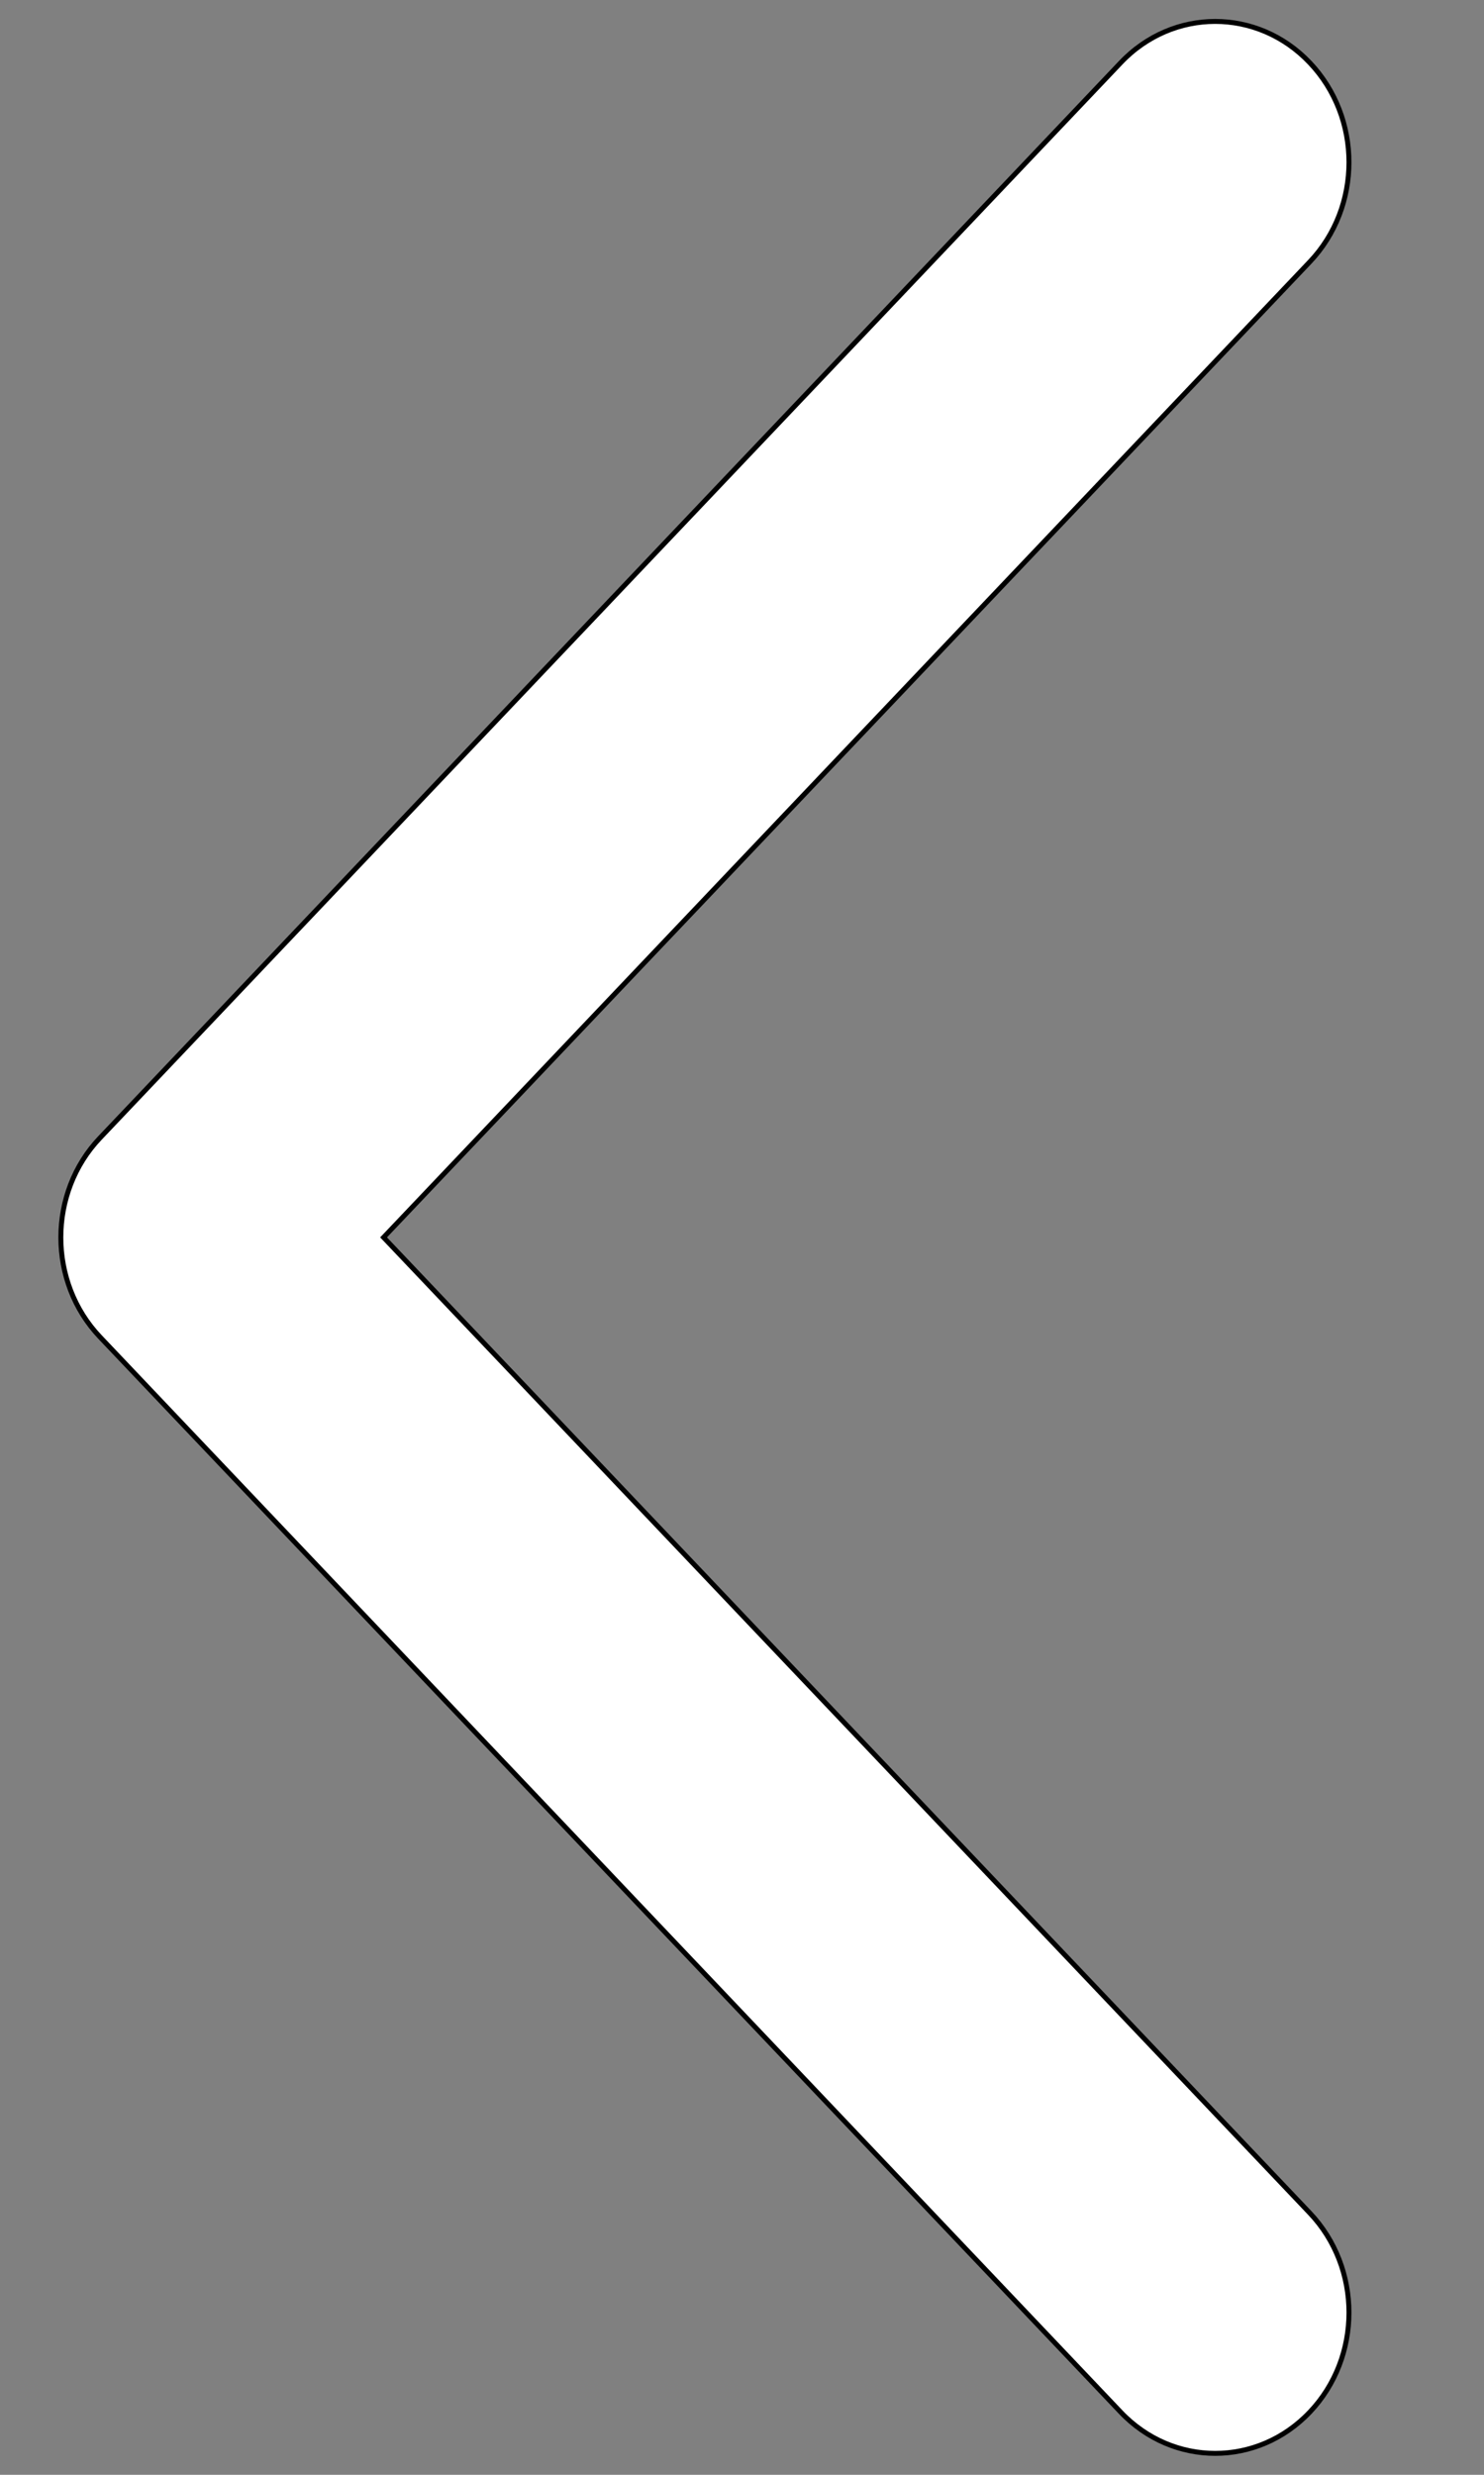 <svg width="300" height="500" xmlns="http://www.w3.org/2000/svg">
  <rect width="100%" height="100%" fill="#808080" stroke="none"/>
  <g>
  <title>Layer 1</title>
  <g transform="rotate(180 142.5 250)" stroke="null">
   <g stroke="null">
     <path stroke="null" fill="#ffffff" d="m39.34,495.672c-6.903,0 -13.833,-2.768 -19.121,-8.348c-10.562,-11.118 -10.562,-29.111 0,-40.229l187.241,-197.093l-187.241,-197.106c-10.562,-11.118 -10.562,-29.126 0,-40.229c10.562,-11.118 27.669,-11.118 38.228,0l206.335,217.206c10.562,11.118 10.562,29.126 0,40.229l-206.335,217.219c-5.271,5.567 -12.189,8.351 -19.106,8.351z"></path>
    </g>
   </g>
  </g>
 
</svg>